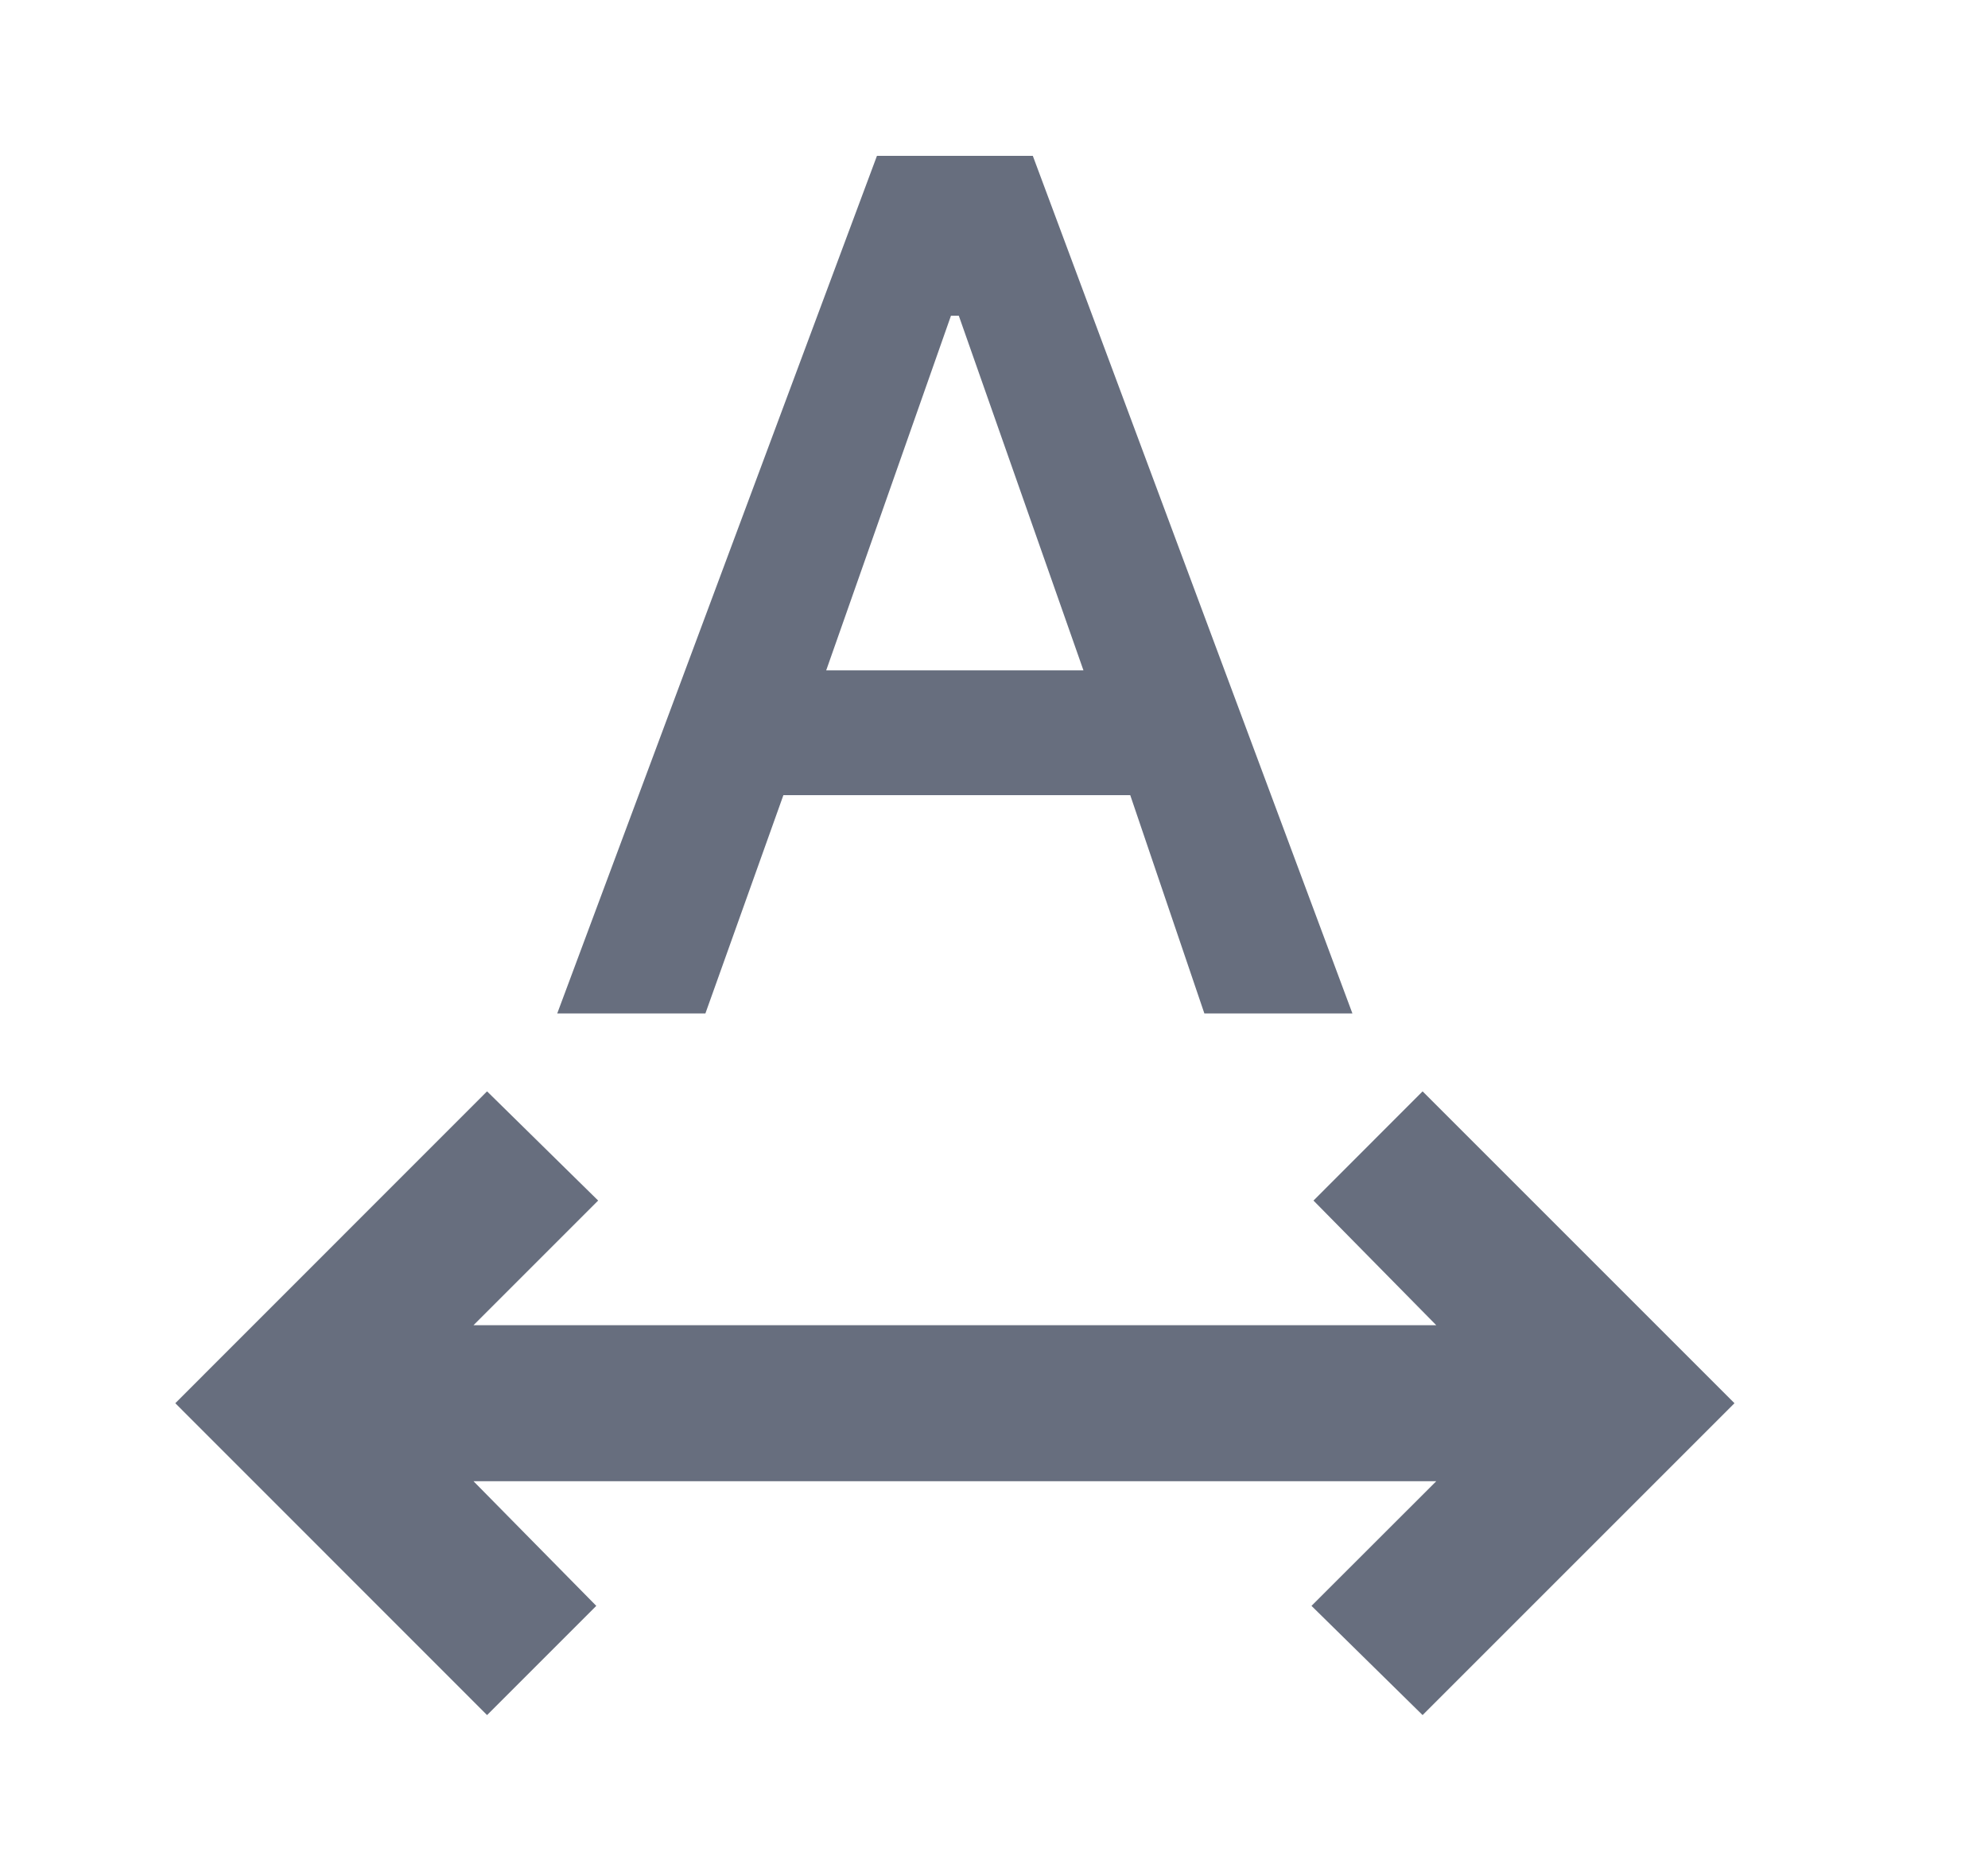 <svg width="17" height="16" viewBox="0 0 17 16" fill="none" xmlns="http://www.w3.org/2000/svg">
<mask id="mask0_55_1138" style="mask-type:alpha" maskUnits="userSpaceOnUse" x="0" y="0" width="17" height="16">
<rect x="0.165" width="16" height="16" fill="#D9D9D9"/>
</mask>
<g mask="url(#mask0_55_1138)">
<path d="M4.165 14.667L1.499 12L4.165 9.333L5.115 10.267L4.049 11.333H12.282L11.232 10.267L12.165 9.333L14.832 12L12.165 14.667L11.215 13.733L12.282 12.667H4.049L5.099 13.733L4.165 14.667ZM4.765 8.667L7.499 1.333H8.832L11.565 8.667H10.299L9.665 6.8H6.699L6.032 8.667H4.765ZM7.065 5.733H9.265L8.199 2.7H8.132L7.065 5.733Z" fill="#676E7E"/>
</g>
</svg>
